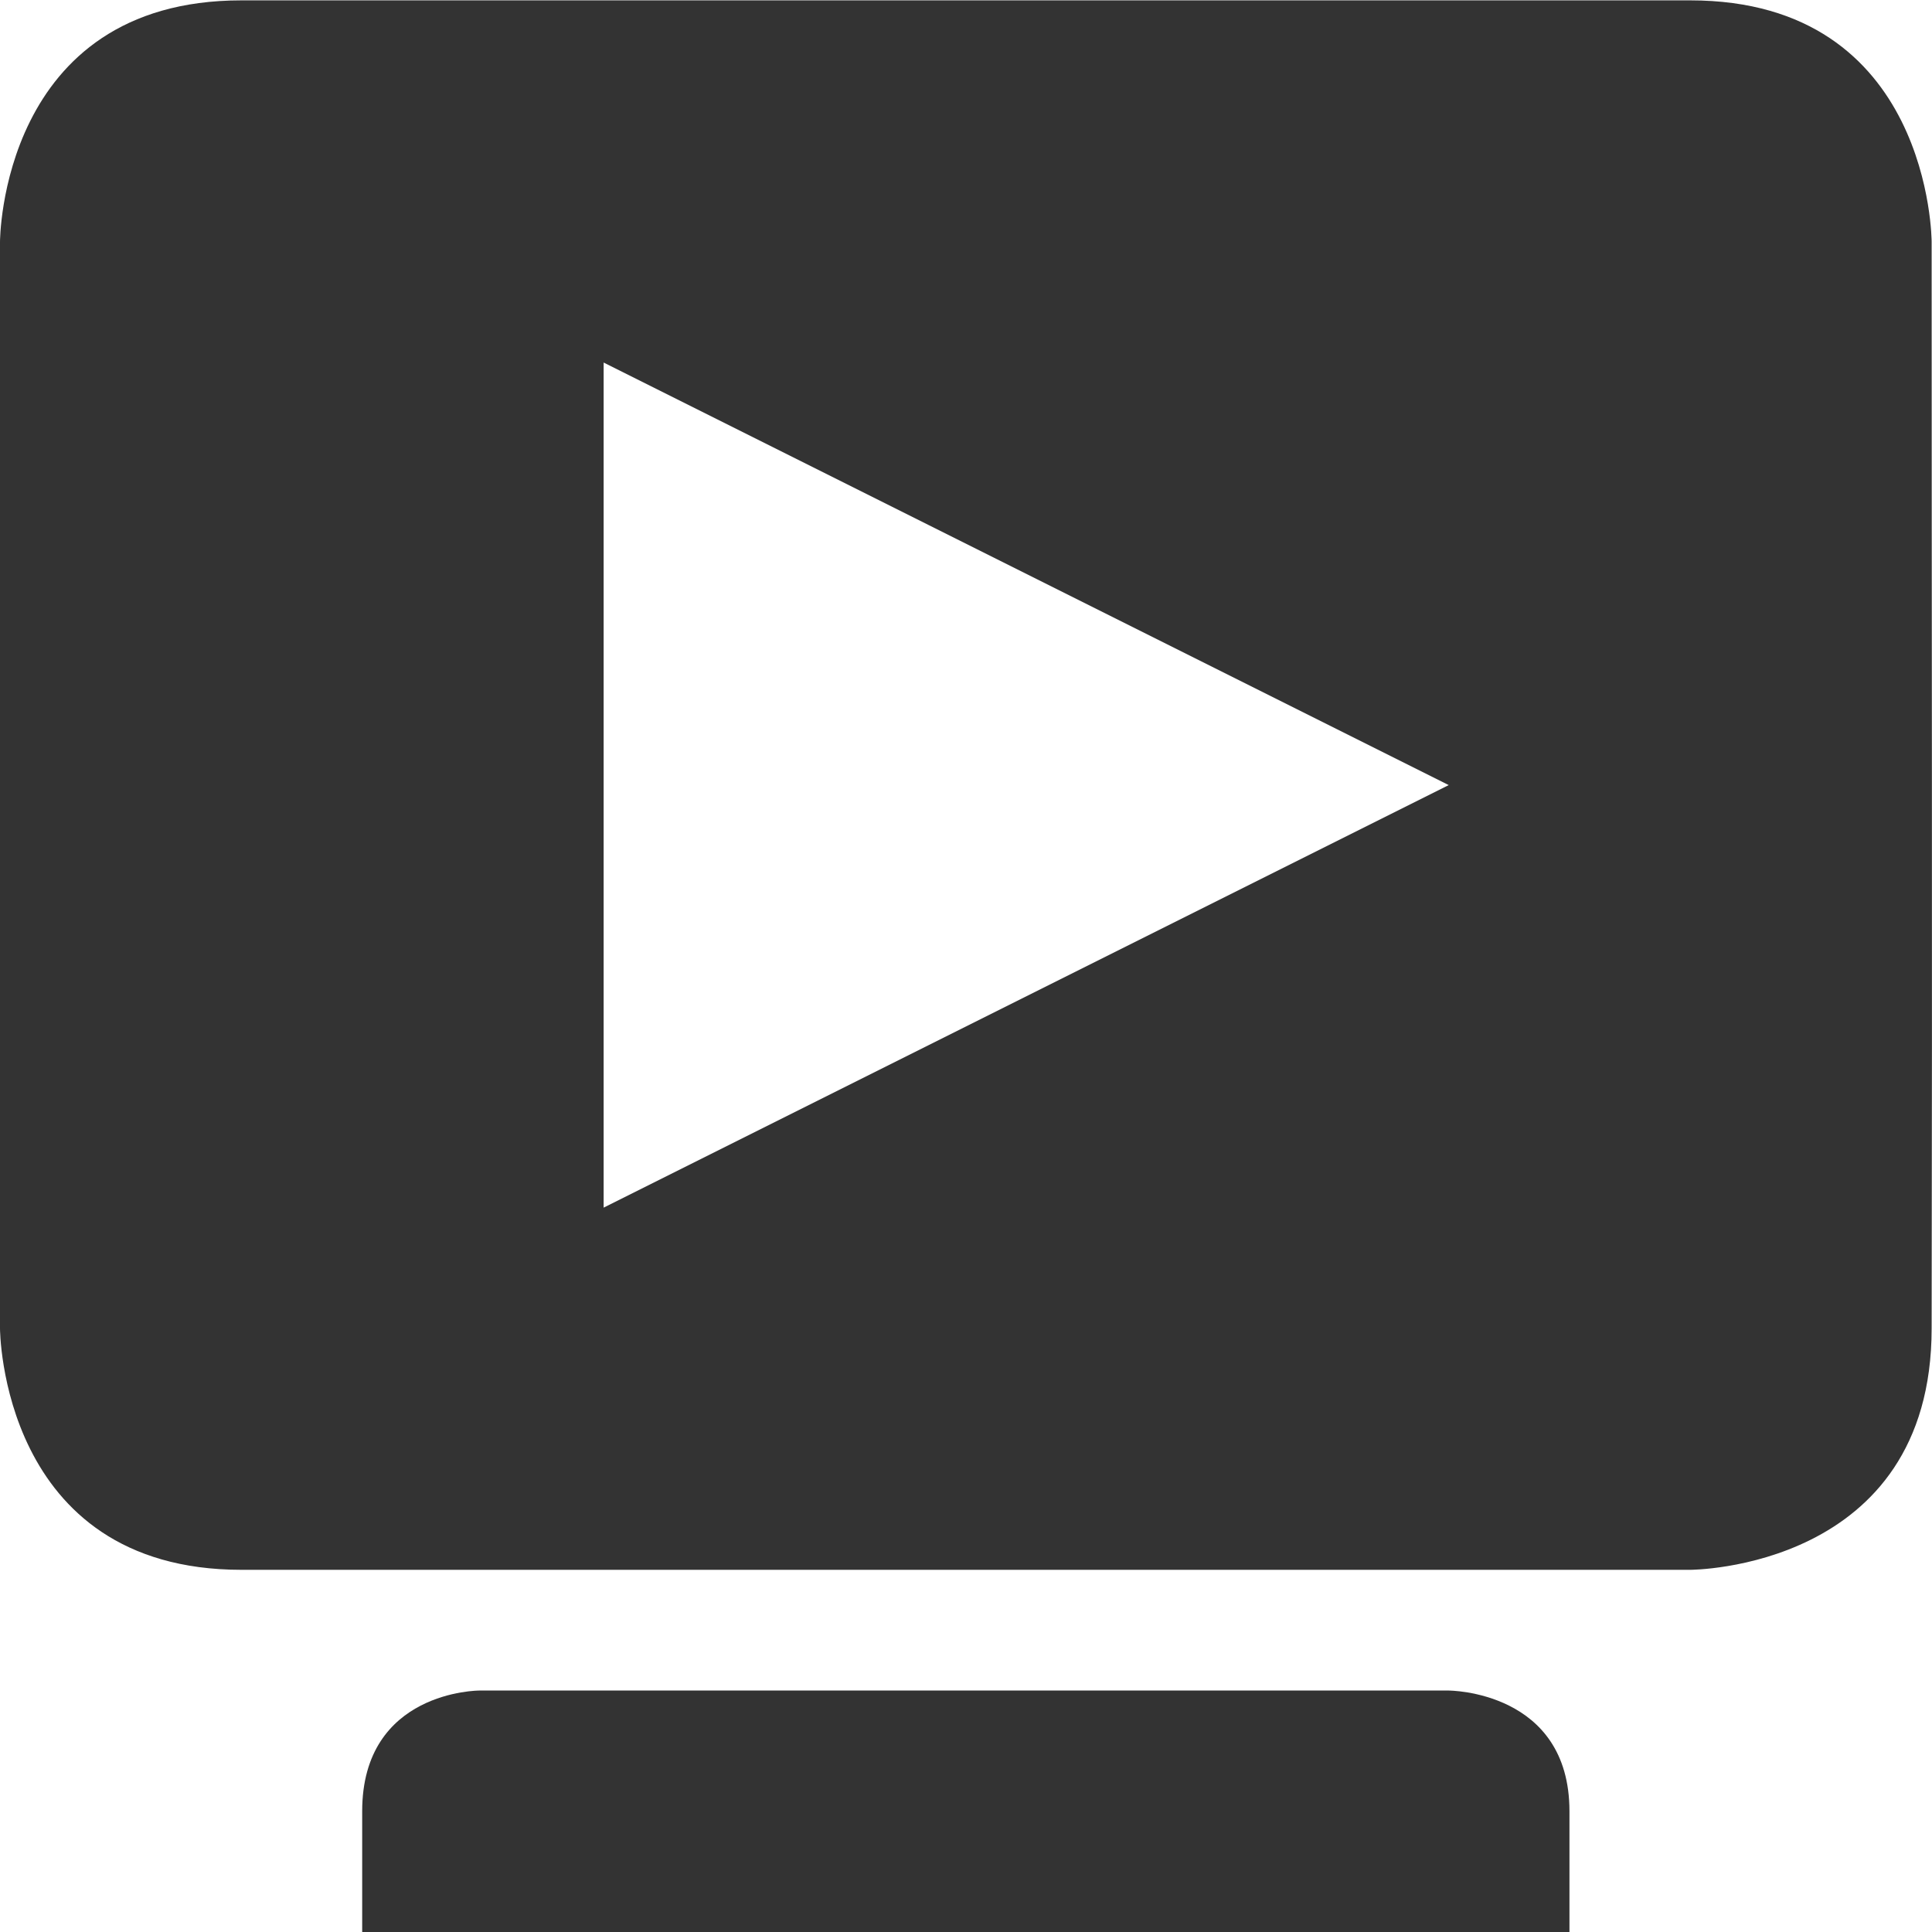 <svg xmlns="http://www.w3.org/2000/svg" width="16.003" height="16.003">
    <g transform="translate(-305 235.003)">
        <path d="m 307,-235 c -2,0 -2,2 -2,2 v 9 c 0,0 4.1e-4,2 2,2 h 12 c 0,0 2,0 2,-2 0.006,-3.332 0,-5.667 0,-9 0,0 0,-2 -2,-2 z m 3,3 7,3.5 -7,3.5 z m -1.031,11 c 0,0 -0.969,0 -0.969,1 v 1 h 10 v -1 c 0,-1 -1,-1 -1,-1 z" fill="#333333"/>
    </g>
</svg>

